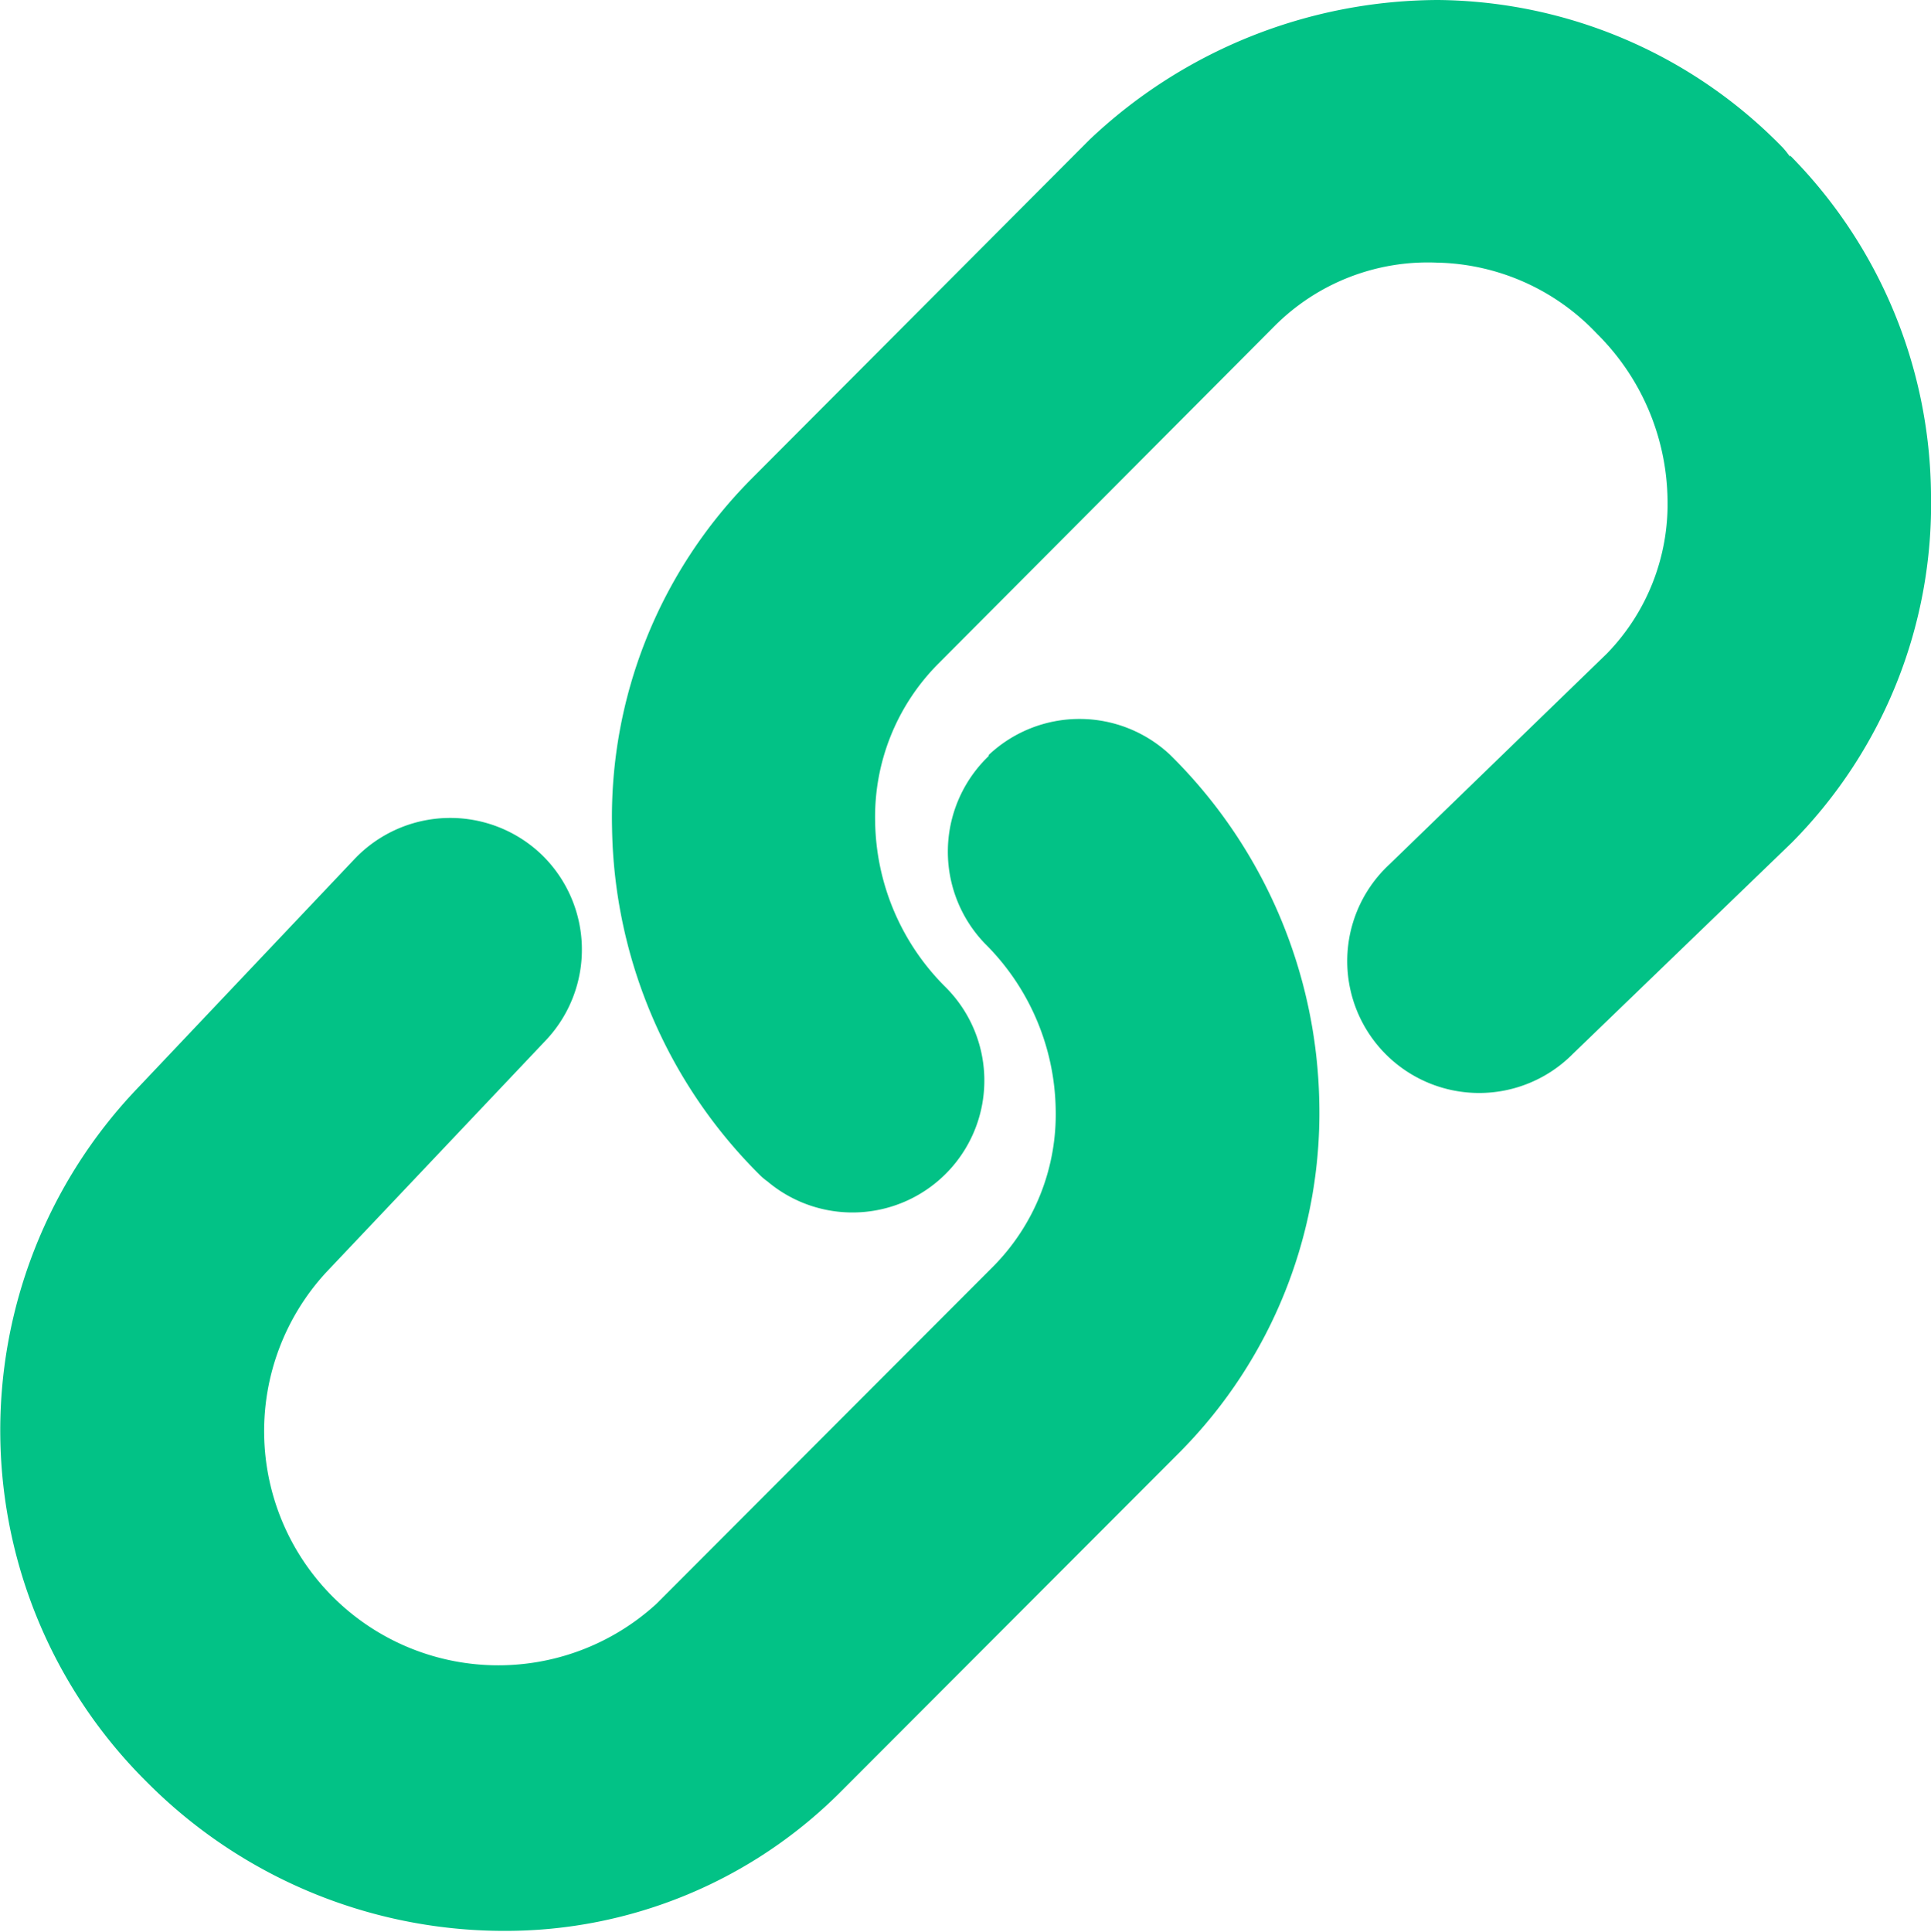 <svg xmlns="http://www.w3.org/2000/svg" width="11.273" height="11.276" viewBox="0 0 11.273 11.276"><defs><style>.a{fill:#02c286;}</style></defs><g transform="translate(-9.218 -8.893)"><path class="a" d="M332.773,9.808a.531.531,0,0,0-.041-.052,2.844,2.844,0,0,0-2.012-.863,2.97,2.97,0,0,0-2.037.816l-1.974,1.98a2.8,2.8,0,0,0-.813,2.034,2.916,2.916,0,0,0,.863,2.029.336.336,0,0,0,.044.037.77.77,0,0,0,1.041-1.133,1.389,1.389,0,0,1-.412-.967,1.266,1.266,0,0,1,.364-.917l1.97-1.978a1.263,1.263,0,0,1,.946-.368,1.319,1.319,0,0,1,.934.415,1.39,1.39,0,0,1,.412.967,1.251,1.251,0,0,1-.354.9l-1.268,1.229a.77.77,0,1,0,1.068,1.109l1.279-1.234a2.807,2.807,0,0,0,.813-2.034,2.846,2.846,0,0,0-.823-1.978Z" transform="translate(-313.105)"/><path class="a" d="M14.989,381.751a.773.773,0,0,0-.021,1.094,1.394,1.394,0,0,1,.413.967,1.262,1.262,0,0,1-.364.917L13.049,386.7a1.367,1.367,0,0,1-1.926-1.937l1.281-1.353a.771.771,0,0,0-.028-1.088.771.771,0,0,0-1.088.029l-1.268,1.339a2.89,2.89,0,0,0,.058,4.052,2.94,2.94,0,0,0,2.071.866h.014a2.763,2.763,0,0,0,1.966-.815l1.978-1.981a2.81,2.81,0,0,0,.813-2.034,2.924,2.924,0,0,0-.871-2.035.773.773,0,0,0-1.058,0Z" transform="translate(0 -368.444)"/></g></svg>